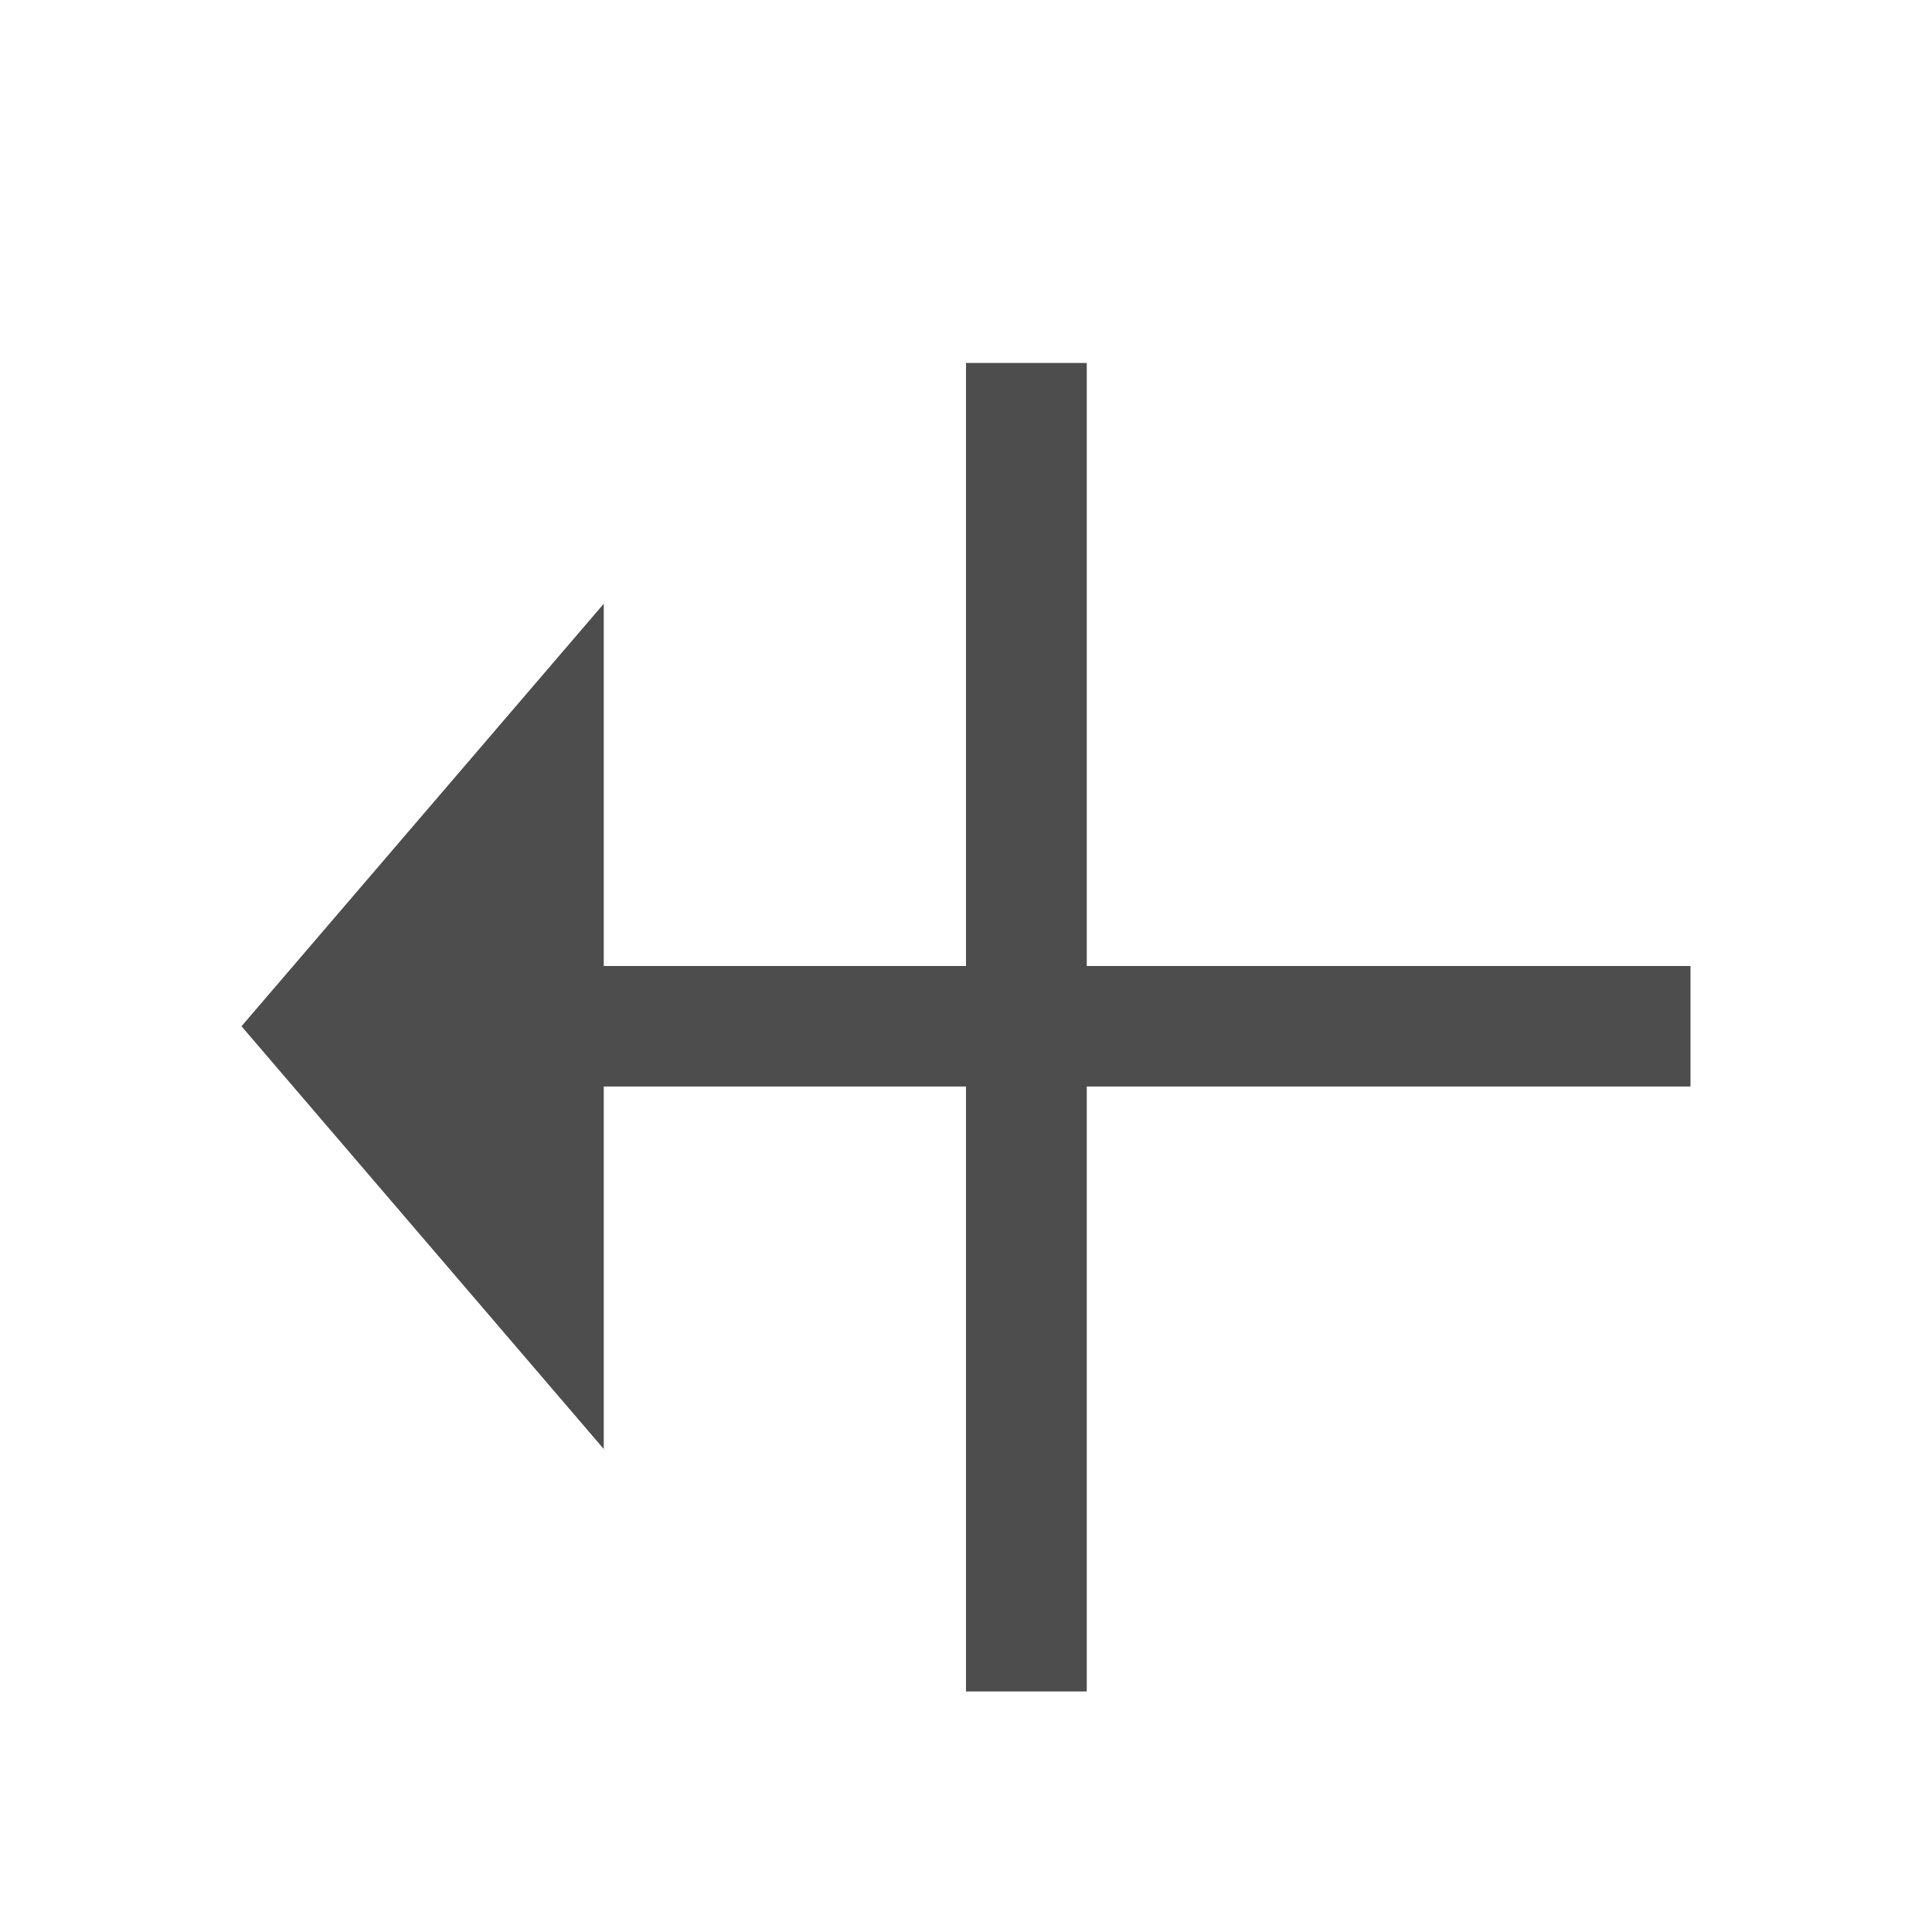 <svg version="1.1" xmlns="http://www.w3.org/2000/svg" viewBox="0 0 16 16">
<defs id="defs3051">
<style type="text/css" id="current-color-scheme">
.ColorScheme-Text {
color:#4d4d4d;
}
</style>
</defs>
<path style="fill:currentColor;fill-opacity:1;stroke:none" id="path4" d="M 9,3.006 V 8 h 5 V 8.998 H 9 V 14.008 H 8 V 8.998 H 5 V 12 L 2,8.499 5,5 V 8 H 8 V 3.006 Z" class="ColorScheme-Text"/>
</svg>
